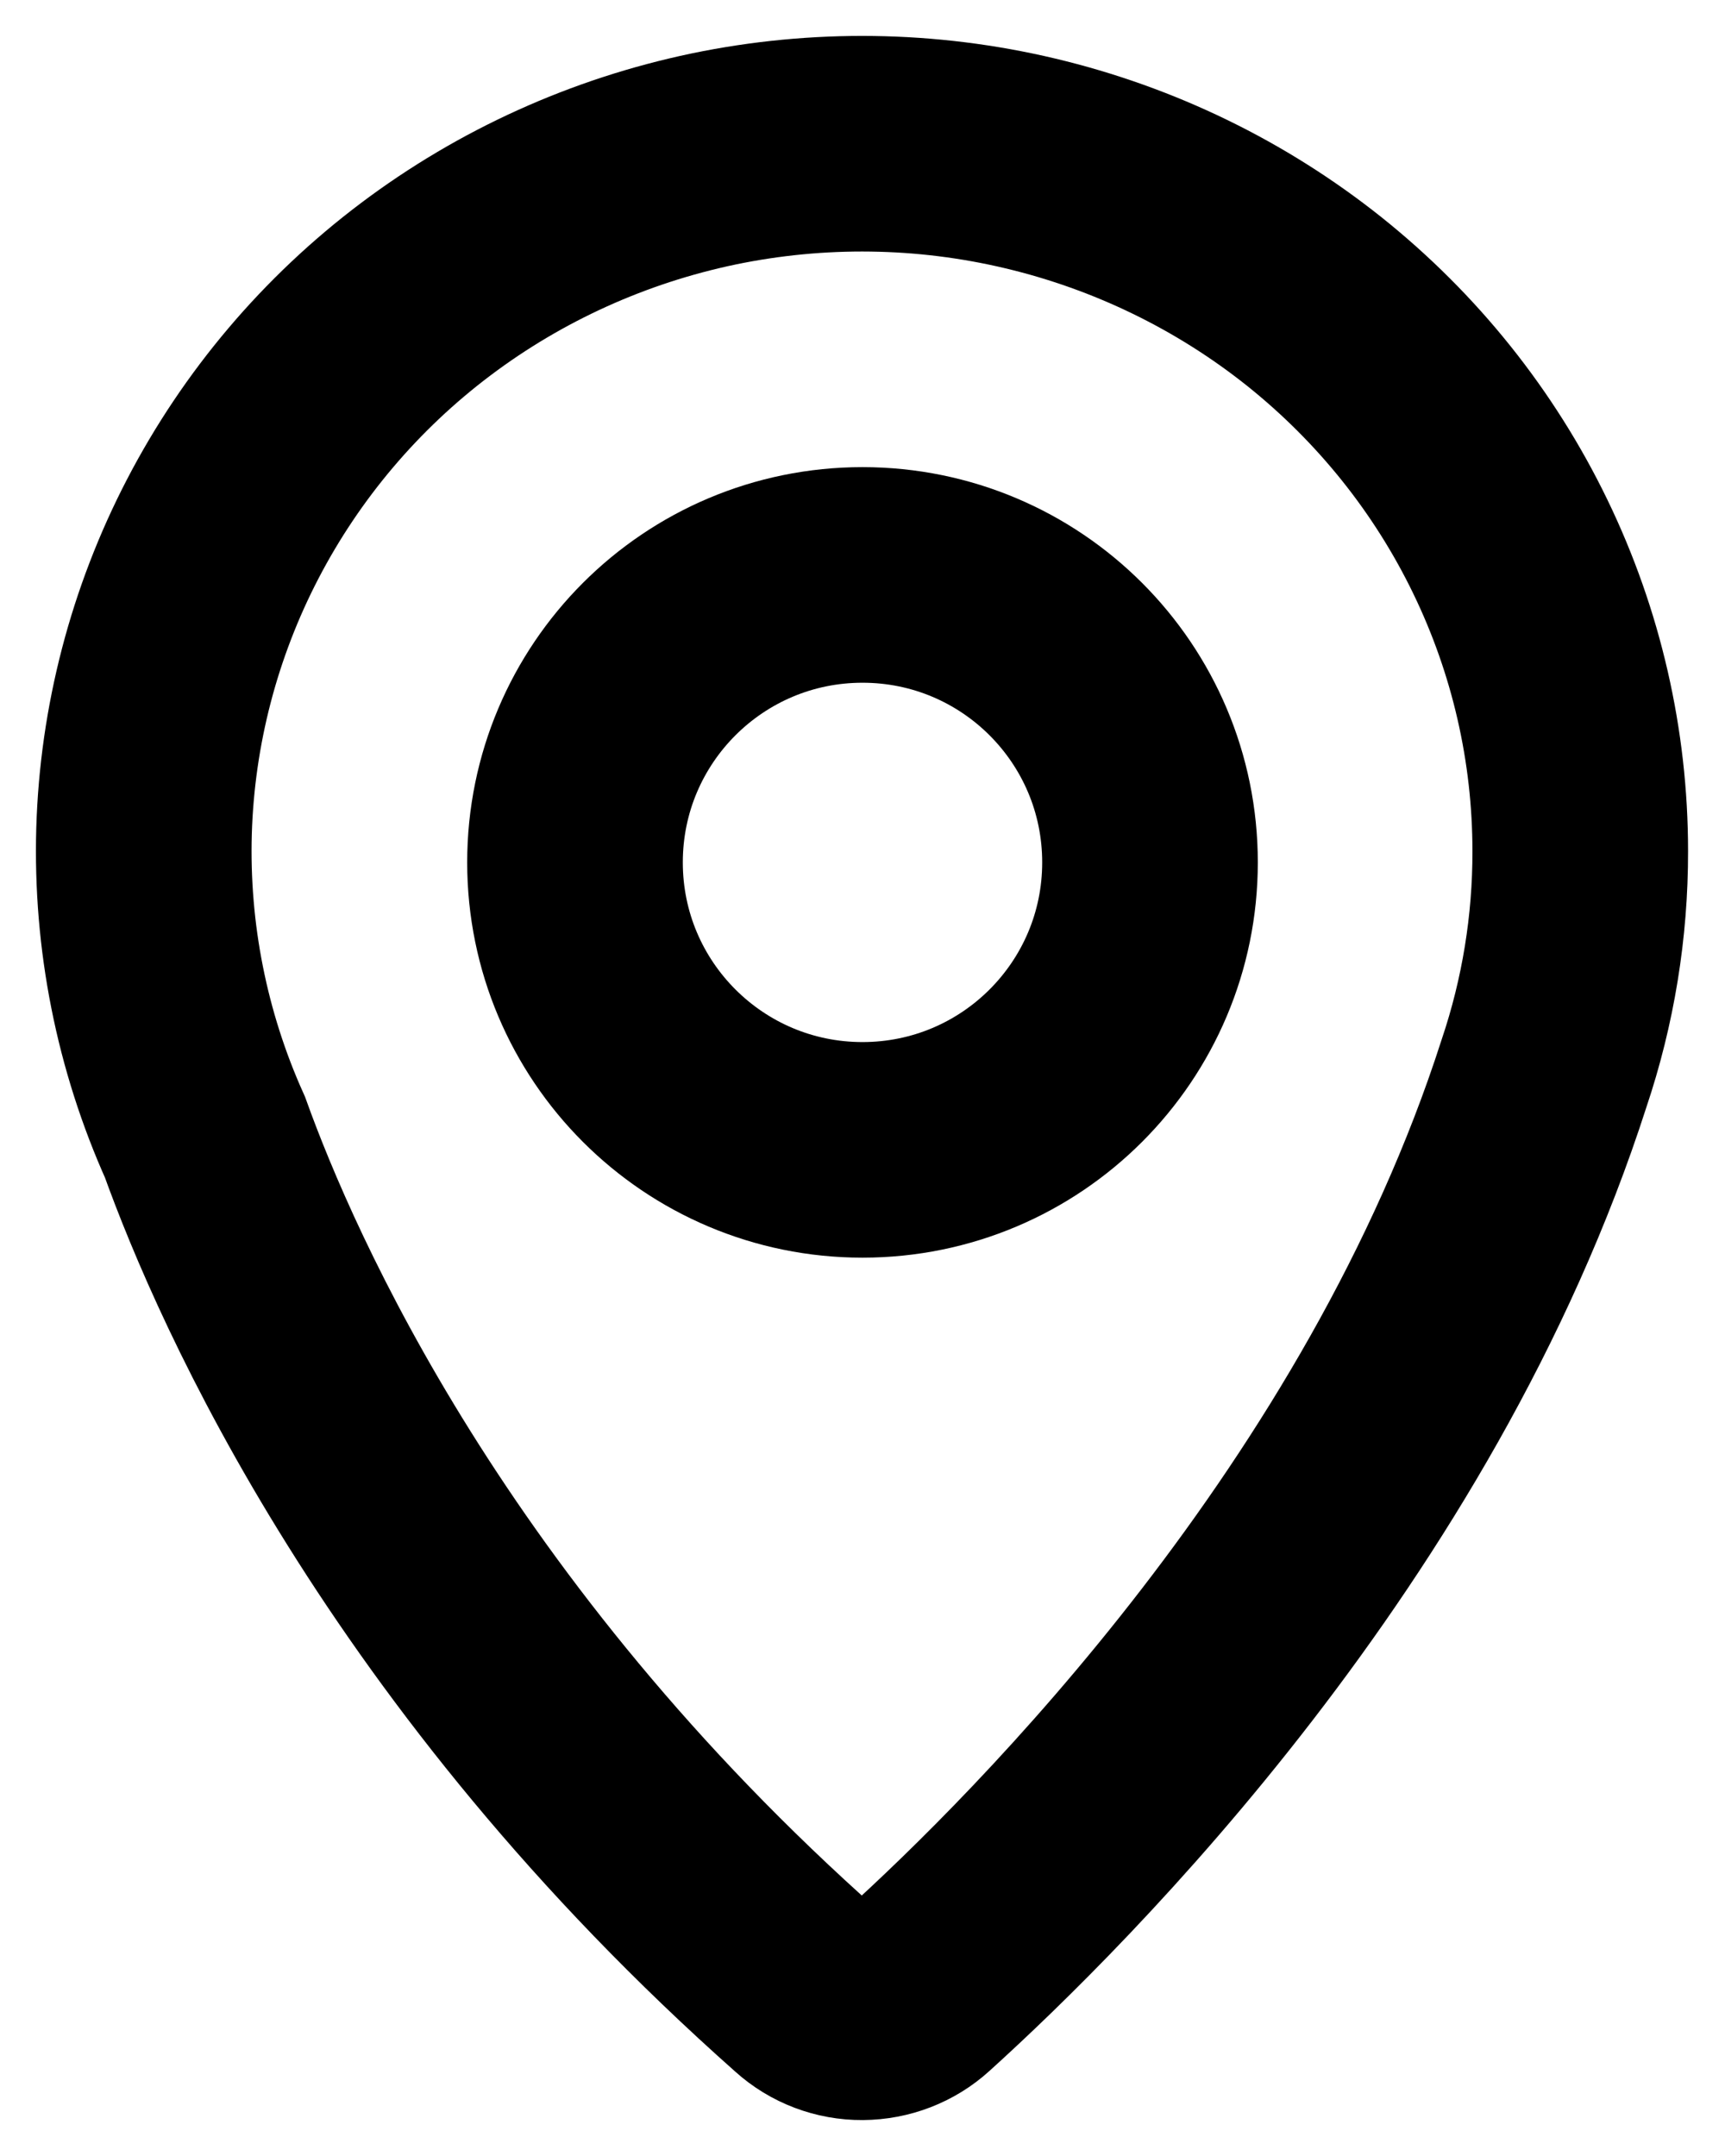 <svg width="12" height="15" viewBox="0 0 12 15" fill="none" xmlns="http://www.w3.org/2000/svg">
<path d="M6 8C7.105 8 8 7.105 8 6C8 4.895 7.105 4 6 4C4.895 4 4 4.895 4 6C4 7.105 4.895 8 6 8Z" stroke="black" stroke-width="1.5" stroke-miterlimit="10"/>
<path d="M10.993 5.921C10.993 5.188 10.827 4.465 10.507 3.804C10.187 3.142 9.721 2.56 9.143 2.098C8.565 1.637 7.89 1.309 7.167 1.137C6.444 0.965 5.692 0.955 4.964 1.106C4.237 1.258 3.553 1.567 2.962 2.012C2.371 2.457 1.889 3.027 1.55 3.679C1.211 4.331 1.024 5.049 1.002 5.782C0.981 6.514 1.125 7.242 1.426 7.912C1.786 8.912 2.9 11.447 5.616 13.855C5.72 13.949 5.857 14.001 5.998 14C6.14 13.999 6.276 13.947 6.38 13.852C7.32 13.001 9.739 10.588 10.741 7.468C10.909 6.969 10.994 6.447 10.993 5.921Z" stroke="black" stroke-width="1.5" stroke-miterlimit="10"/>
</svg>
